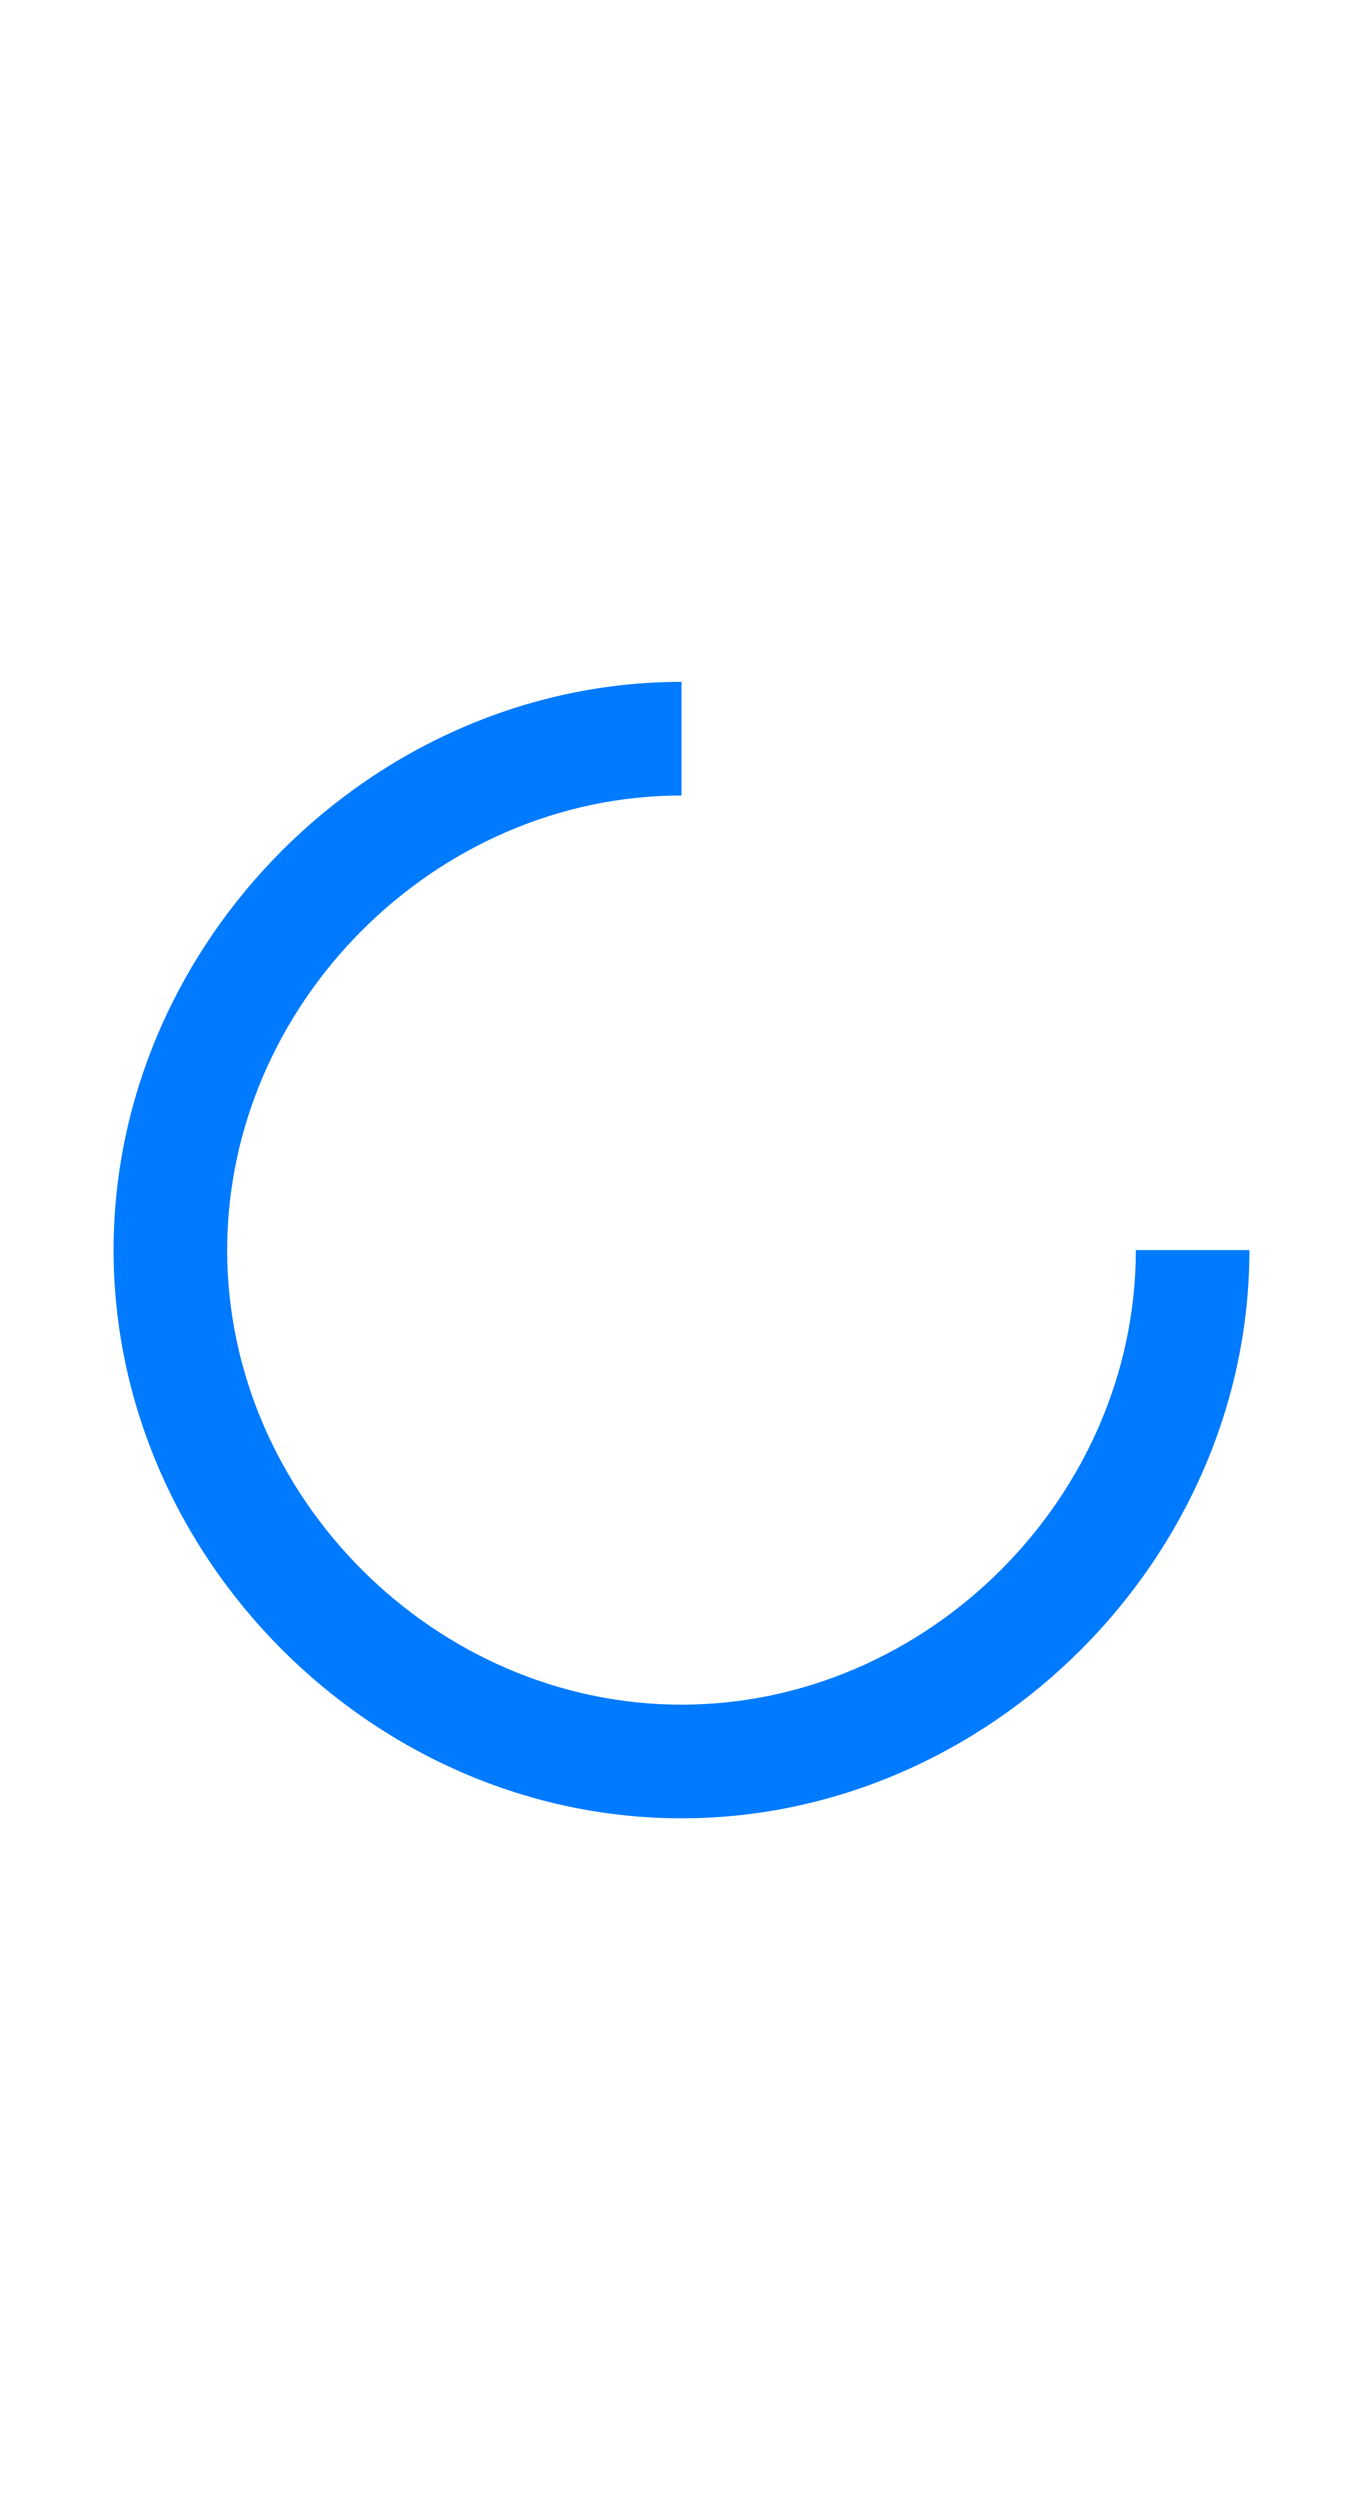 <svg width="24" height="44" viewBox="0 0 24 44" fill="none" xmlns="http://www.w3.org/2000/svg">
<path d="M12 32C17.421 32 22 27.421 22 22H20C20 26.337 16.337 30 12 30C7.663 30 4 26.337 4 22C4 17.664 7.663 14 12 14V12C6.579 12 2 16.58 2 22C2 27.421 6.579 32 12 32Z" fill="#007AFF"/>
</svg>
